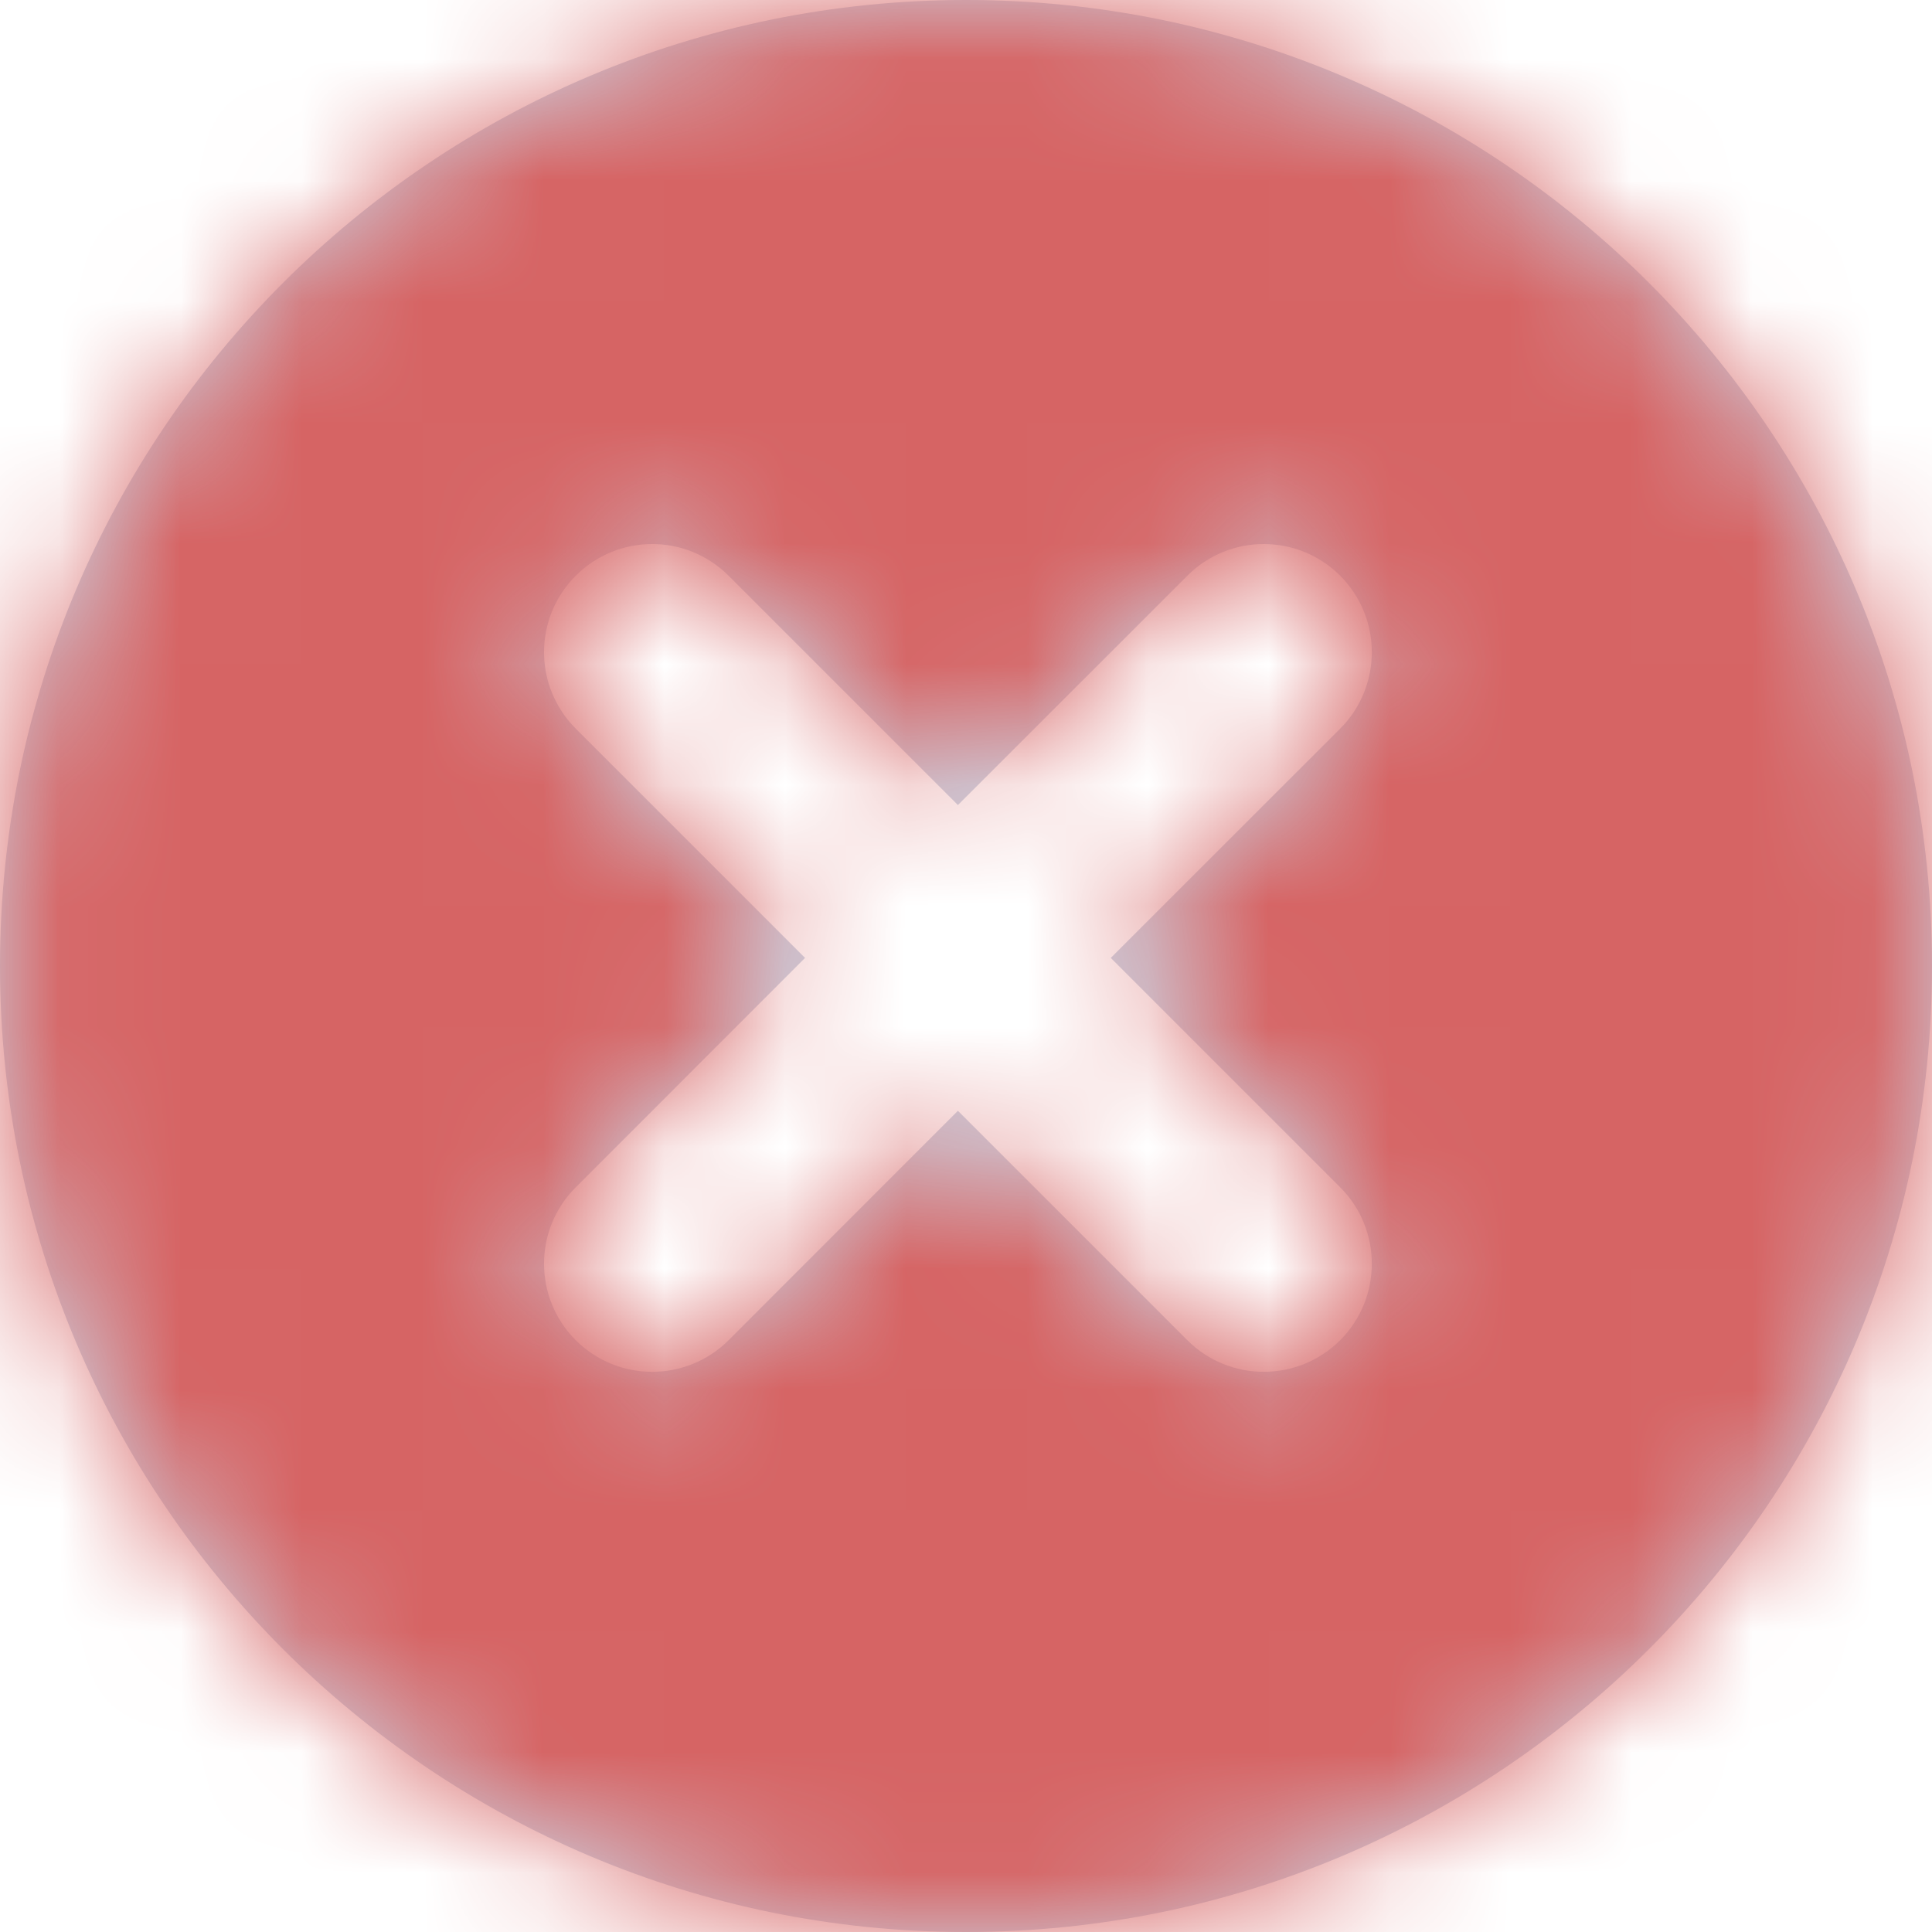 <svg width="16" height="16" viewBox="0 0 16 16" fill="none" xmlns="http://www.w3.org/2000/svg">
<path fill-rule="evenodd" clip-rule="evenodd" d="M8 0C3.582 0 0 3.582 0 8C0 12.418 3.582 16 8 16C12.418 16 16 12.418 16 7.999C16 3.582 12.418 0 8 0ZM4.768 4.768C5.118 4.418 5.684 4.418 6.034 4.768L7.933 6.667L9.833 4.768C10.182 4.418 10.749 4.418 11.099 4.768C11.448 5.118 11.448 5.684 11.099 6.034L9.199 7.933L11.099 9.833C11.448 10.182 11.448 10.749 11.099 11.099C10.749 11.448 10.182 11.448 9.833 11.099L7.933 9.199L6.034 11.099C5.684 11.448 5.118 11.448 4.768 11.099C4.418 10.749 4.418 10.182 4.768 9.833L6.667 7.933L4.768 6.034C4.418 5.684 4.418 5.118 4.768 4.768Z" fill="#CCD5E4"/>
<mask id="mask0" mask-type="alpha" maskUnits="userSpaceOnUse" x="0" y="0" width="16" height="16">
<path fill-rule="evenodd" clip-rule="evenodd" d="M8 0C3.582 0 0 3.582 0 8C0 12.418 3.582 16 8 16C12.418 16 16 12.418 16 7.999C16 3.582 12.418 0 8 0ZM4.768 4.768C5.118 4.418 5.684 4.418 6.034 4.768L7.933 6.667L9.833 4.768C10.182 4.418 10.749 4.418 11.099 4.768C11.448 5.118 11.448 5.684 11.099 6.034L9.199 7.933L11.099 9.833C11.448 10.182 11.448 10.749 11.099 11.099C10.749 11.448 10.182 11.448 9.833 11.099L7.933 9.199L6.034 11.099C5.684 11.448 5.118 11.448 4.768 11.099C4.418 10.749 4.418 10.182 4.768 9.833L6.667 7.933L4.768 6.034C4.418 5.684 4.418 5.118 4.768 4.768Z" fill="white"/>
</mask>
<g mask="url(#mask0)">
<rect width="16" height="16" fill="#D66464"/>
</g>
</svg>
